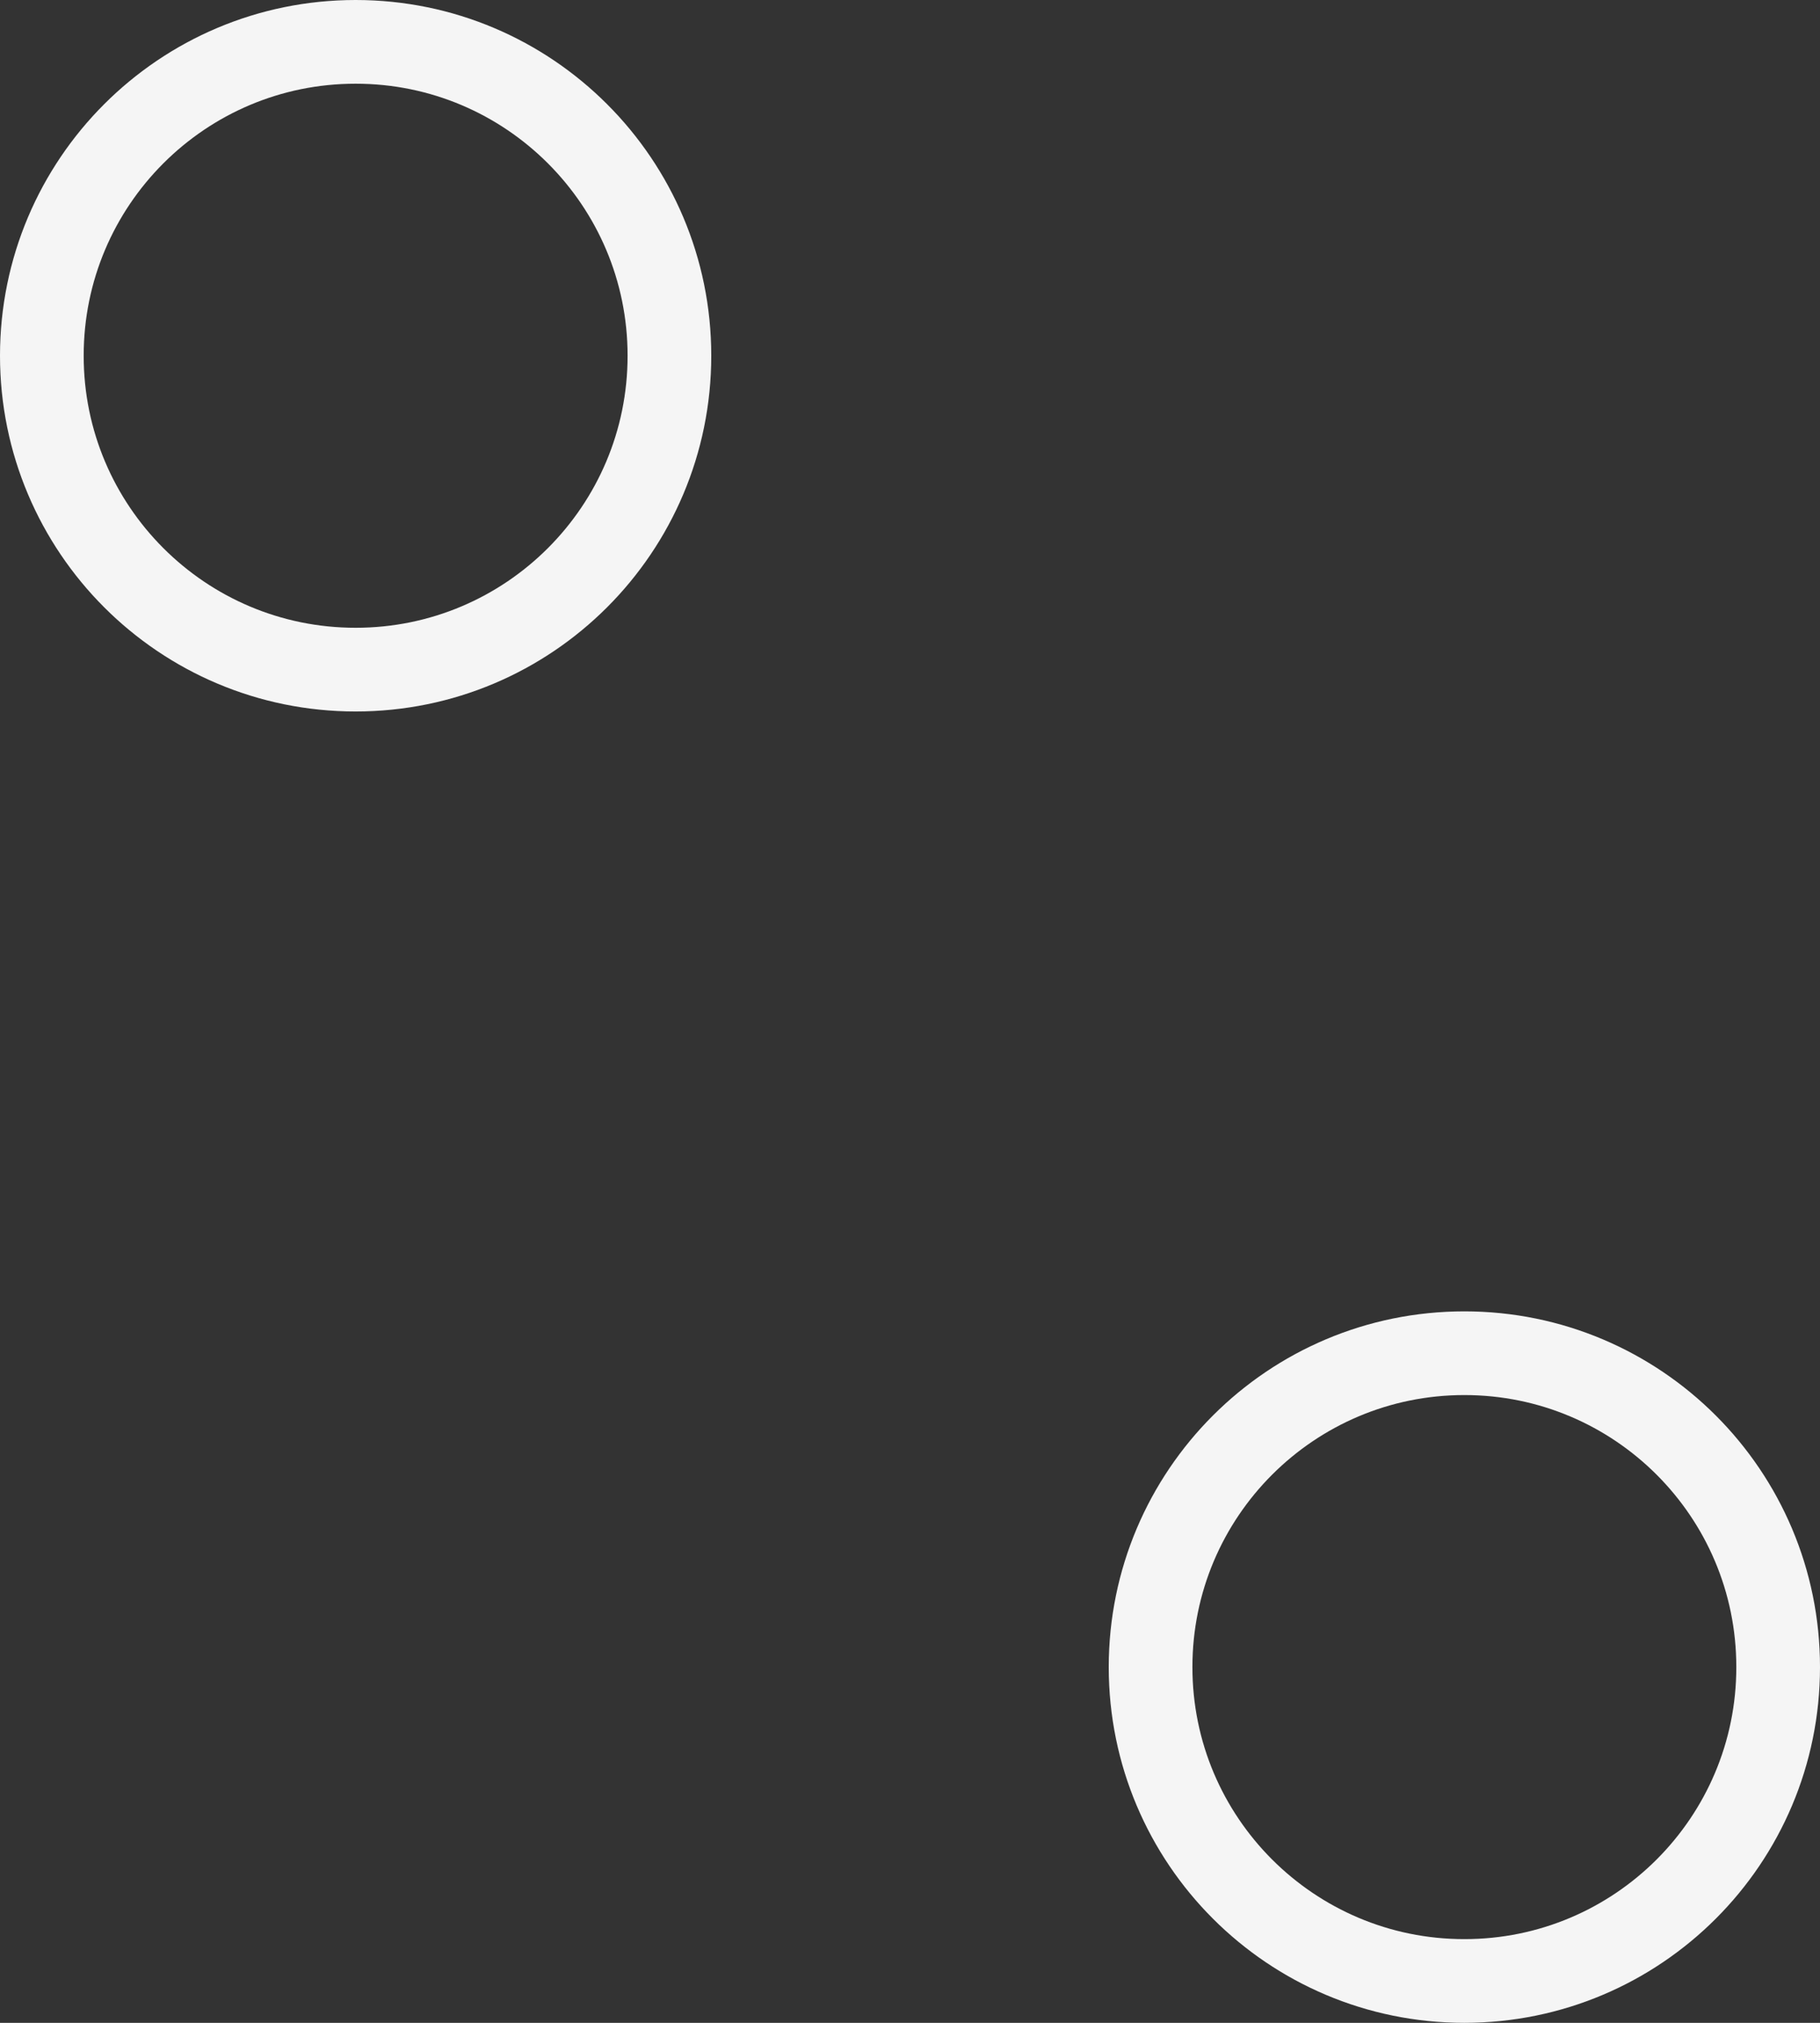 <svg width="261" height="290" viewBox="0 0 261 290" fill="none" xmlns="http://www.w3.org/2000/svg">
<rect x="0" y="0" width="261" height="290" fill="#333333" stroke="none"/>
<path d="M96 51C96 75.853 75.853 96 51 96C26.147 96 6 75.853 6 51C6 26.147 26.147 6 51 6C75.853 6 96 26.147 96 51ZM255 239C255 263.853 234.853 284 210 284C185.147 284 165 263.853 165 239C165 214.147 185.147 194 210 194C234.853 194 255 214.147 255 239Z" stroke="#F5F5F5" stroke-width="12"/>
</svg>
